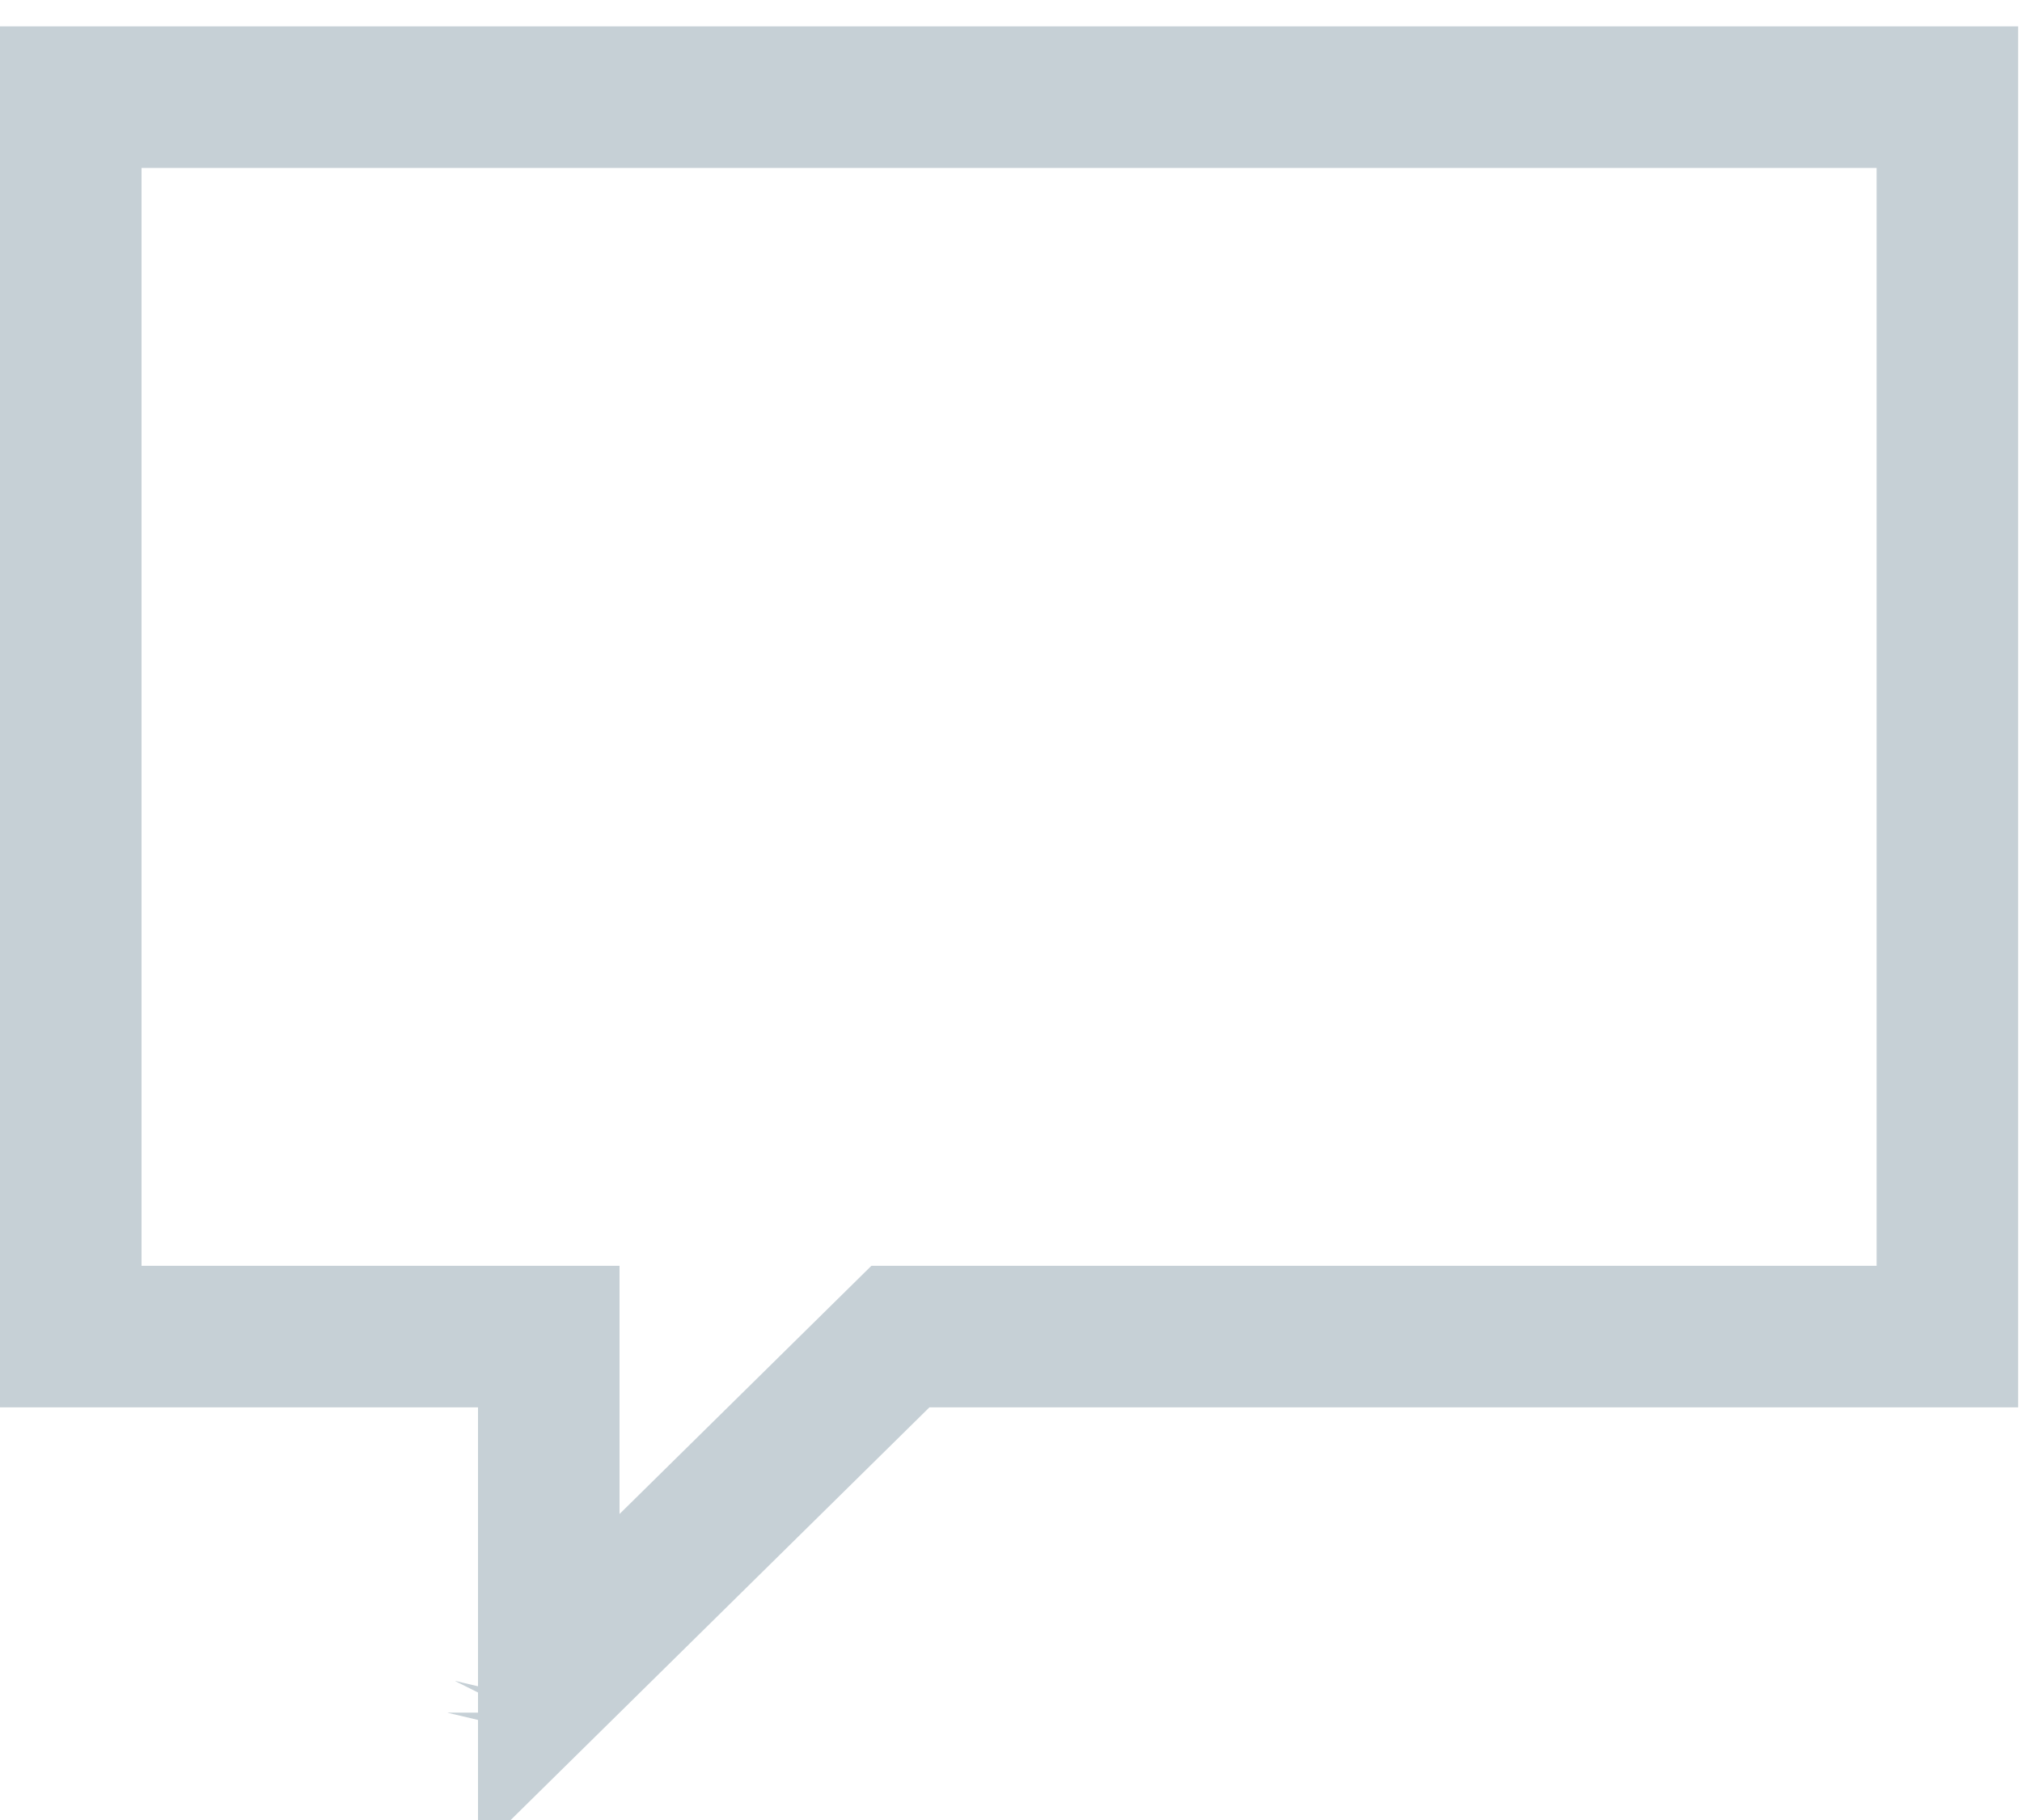 <?xml version="1.0" encoding="UTF-8"?>
<svg width="20px" height="18px" viewBox="0 0 20 18" version="1.1" xmlns="http://www.w3.org/2000/svg" xmlns:xlink="http://www.w3.org/1999/xlink">
    <!-- Generator: Sketch 51.2 (57519) - http://www.bohemiancoding.com/sketch -->
    <title>comment-bubble (2)</title>
    <desc>Created with Sketch.</desc>
    <defs></defs>
    <g id="Page-1" stroke="none" stroke-width="1" fill="none" fill-rule="evenodd">
        <g id="Approval-Task-Page-Copy-2" transform="translate(-1250, -327)" fill-rule="nonzero" stroke="#C6D0D6" stroke-width="1.4">
            <g id="Group-18" transform="translate(521, 146)">
                <g id="Group-15-Copy" transform="translate(31, 165)">
                    <g id="Group-14">
                        <g id="comment-bubble-(2)" transform="translate(698, 16)">
                            <path d="M19.262,0.961 L0.7,0.961 L0.7,13.219 L5.428,13.219 L5.428,16.646 L8.906,13.219 L19.262,13.219 L19.262,0.961 Z M5.131,16.938 C5.131,16.939 5.13,16.939 5.13,16.94 L5.131,16.938 Z" id="Message"></path>
                        </g>
                    </g>
                </g>
            </g>
        </g>
    </g>
</svg>